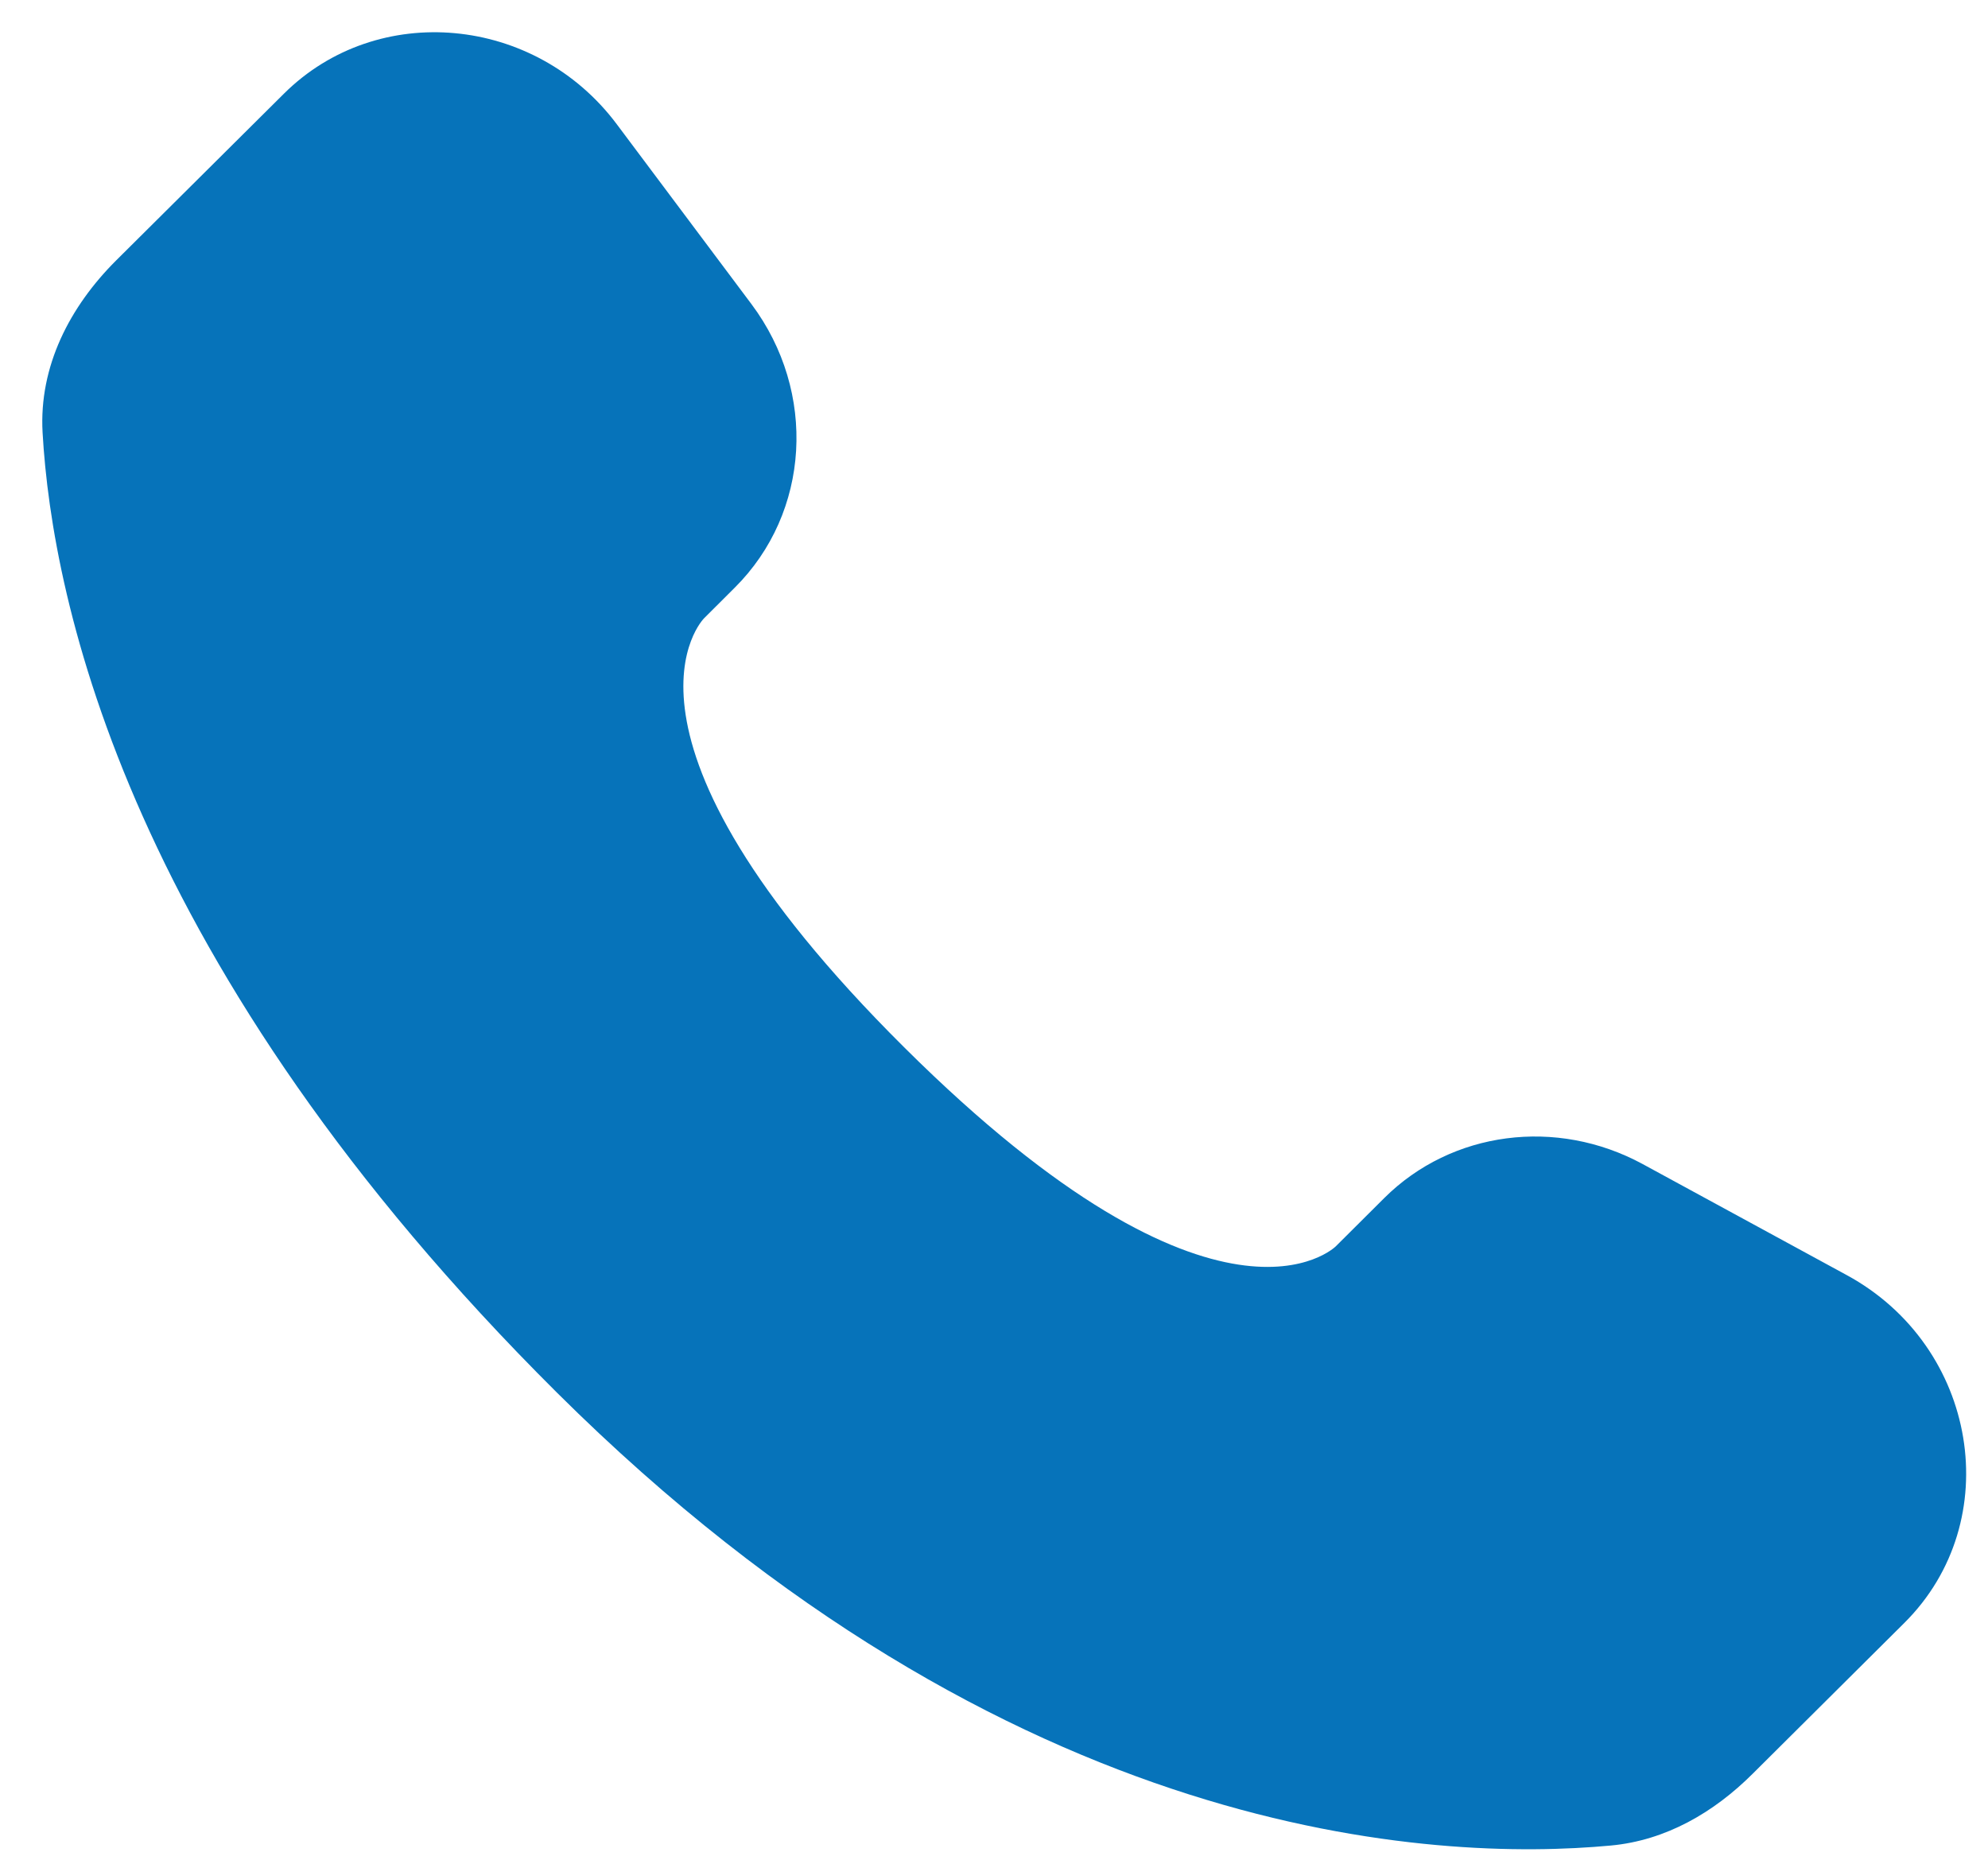 <svg width="31" height="29" viewBox="0 0 31 29" fill="none" xmlns="http://www.w3.org/2000/svg">
<path d="M21.587 18.68L20.829 19.435C20.829 19.435 19.024 21.228 14.099 16.331C9.174 11.435 10.979 9.641 10.979 9.641L11.456 9.165C12.634 7.995 12.746 6.115 11.717 4.741L9.617 1.936C8.344 0.236 5.886 0.011 4.427 1.461L1.811 4.061C1.089 4.781 0.606 5.711 0.664 6.745C0.814 9.39 2.011 15.078 8.684 21.715C15.762 28.751 22.404 29.031 25.119 28.778C25.979 28.698 26.726 28.261 27.328 27.661L29.694 25.308C31.294 23.72 30.844 20.995 28.797 19.883L25.614 18.151C24.271 17.423 22.637 17.636 21.587 18.68Z" fill="#0673BA"/>
</svg>
